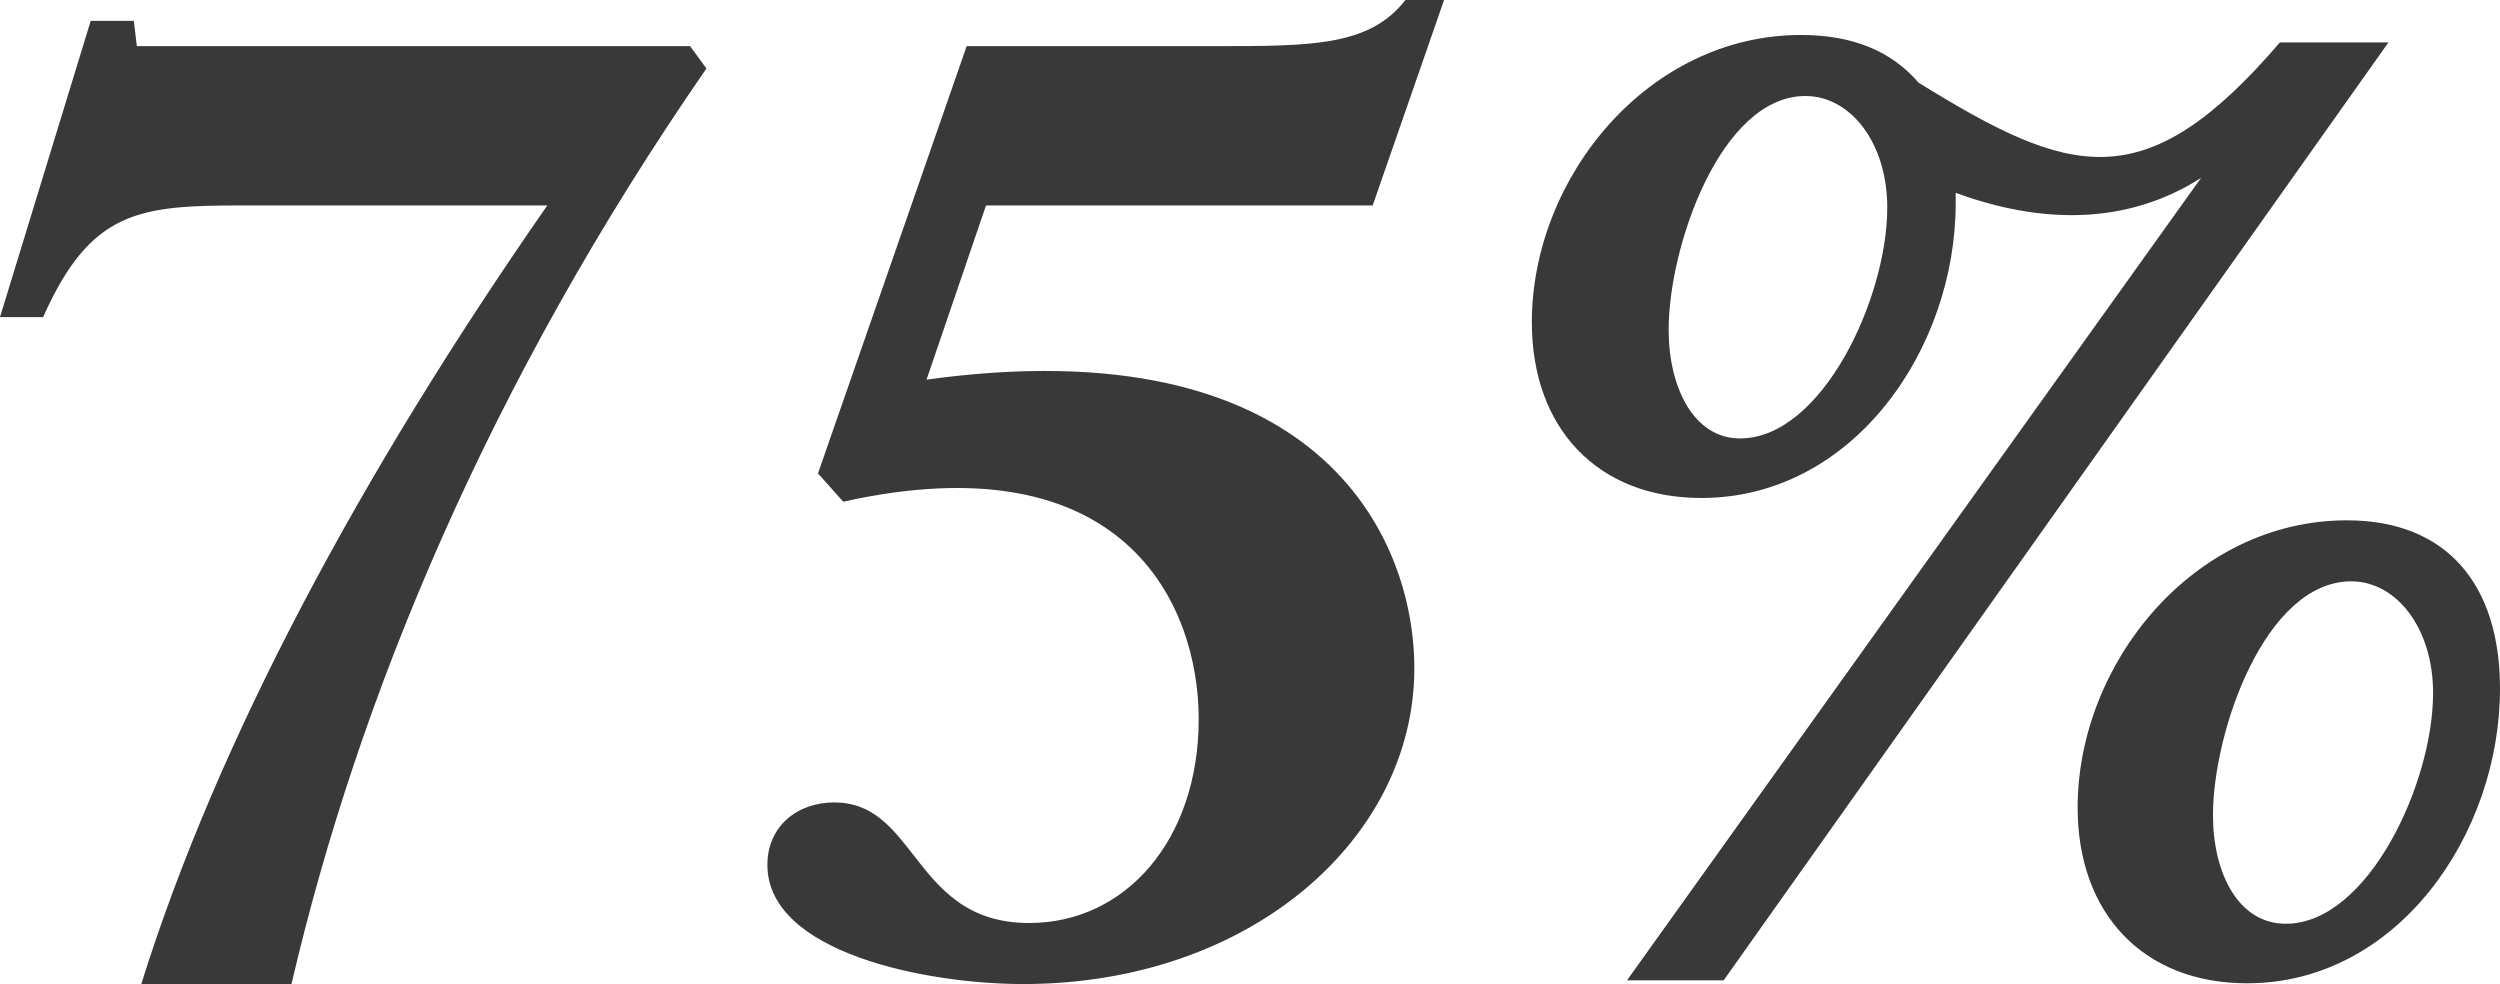 <svg width="94" height="37" viewBox="0 0 94 37" fill="none" xmlns="http://www.w3.org/2000/svg">
<path fill-rule="evenodd" clip-rule="evenodd" d="M53.179 25.133C53.179 20.039 49.432 12.259 34.838 14.274L37.074 7.725H51.613L54.297 0H52.843C51.502 1.735 49.321 1.735 45.686 1.735H36.347L30.756 17.8L31.706 18.864C42.275 16.513 45.071 22.726 45.071 27.036C45.071 31.57 42.331 34.705 38.696 34.705C36.335 34.705 35.301 33.376 34.353 32.158C33.549 31.125 32.807 30.171 31.371 30.171C29.973 30.171 28.854 31.067 28.854 32.522C28.854 35.825 34.838 37 38.472 37C47.028 37 53.179 31.514 53.179 25.133ZM26.562 2.575L25.947 1.735H5.145L5.033 0.784H3.411L0 11.923H1.622C3.411 7.893 5.256 7.725 9.115 7.725H20.578C13.532 17.856 8.164 27.876 5.312 37H10.96C13.476 26.197 18.397 14.386 26.562 2.575ZM85.724 1.595H89.806L64.81 36.86H61.175L82.76 6.689C79.964 8.48 76.721 8.424 73.534 7.249V7.641C73.534 13.126 69.675 18.724 63.971 18.724C60.057 18.724 57.597 16.093 57.597 12.119C57.597 6.689 61.958 1.315 67.718 1.315C69.675 1.315 71.129 1.931 72.136 3.107C77.839 6.633 80.635 7.529 85.724 1.595ZM70.961 7.809C70.961 11.223 68.501 16.485 65.425 16.485C63.692 16.485 62.741 14.582 62.741 12.399C62.741 9.264 64.698 3.61 67.886 3.61C69.563 3.61 70.961 5.346 70.961 7.809ZM88.24 19.564C92.043 19.564 94 22.026 94 25.889C94 31.374 90.142 36.972 84.494 36.972C80.579 36.972 78.119 34.341 78.119 30.367C78.119 24.937 82.481 19.564 88.24 19.564ZM91.484 26.057C91.484 29.471 89.023 34.733 85.948 34.733C84.158 34.733 83.208 32.83 83.208 30.647C83.208 27.512 85.165 21.858 88.408 21.858C90.086 21.858 91.484 23.594 91.484 26.057Z" fill="#393939"/>
</svg>

